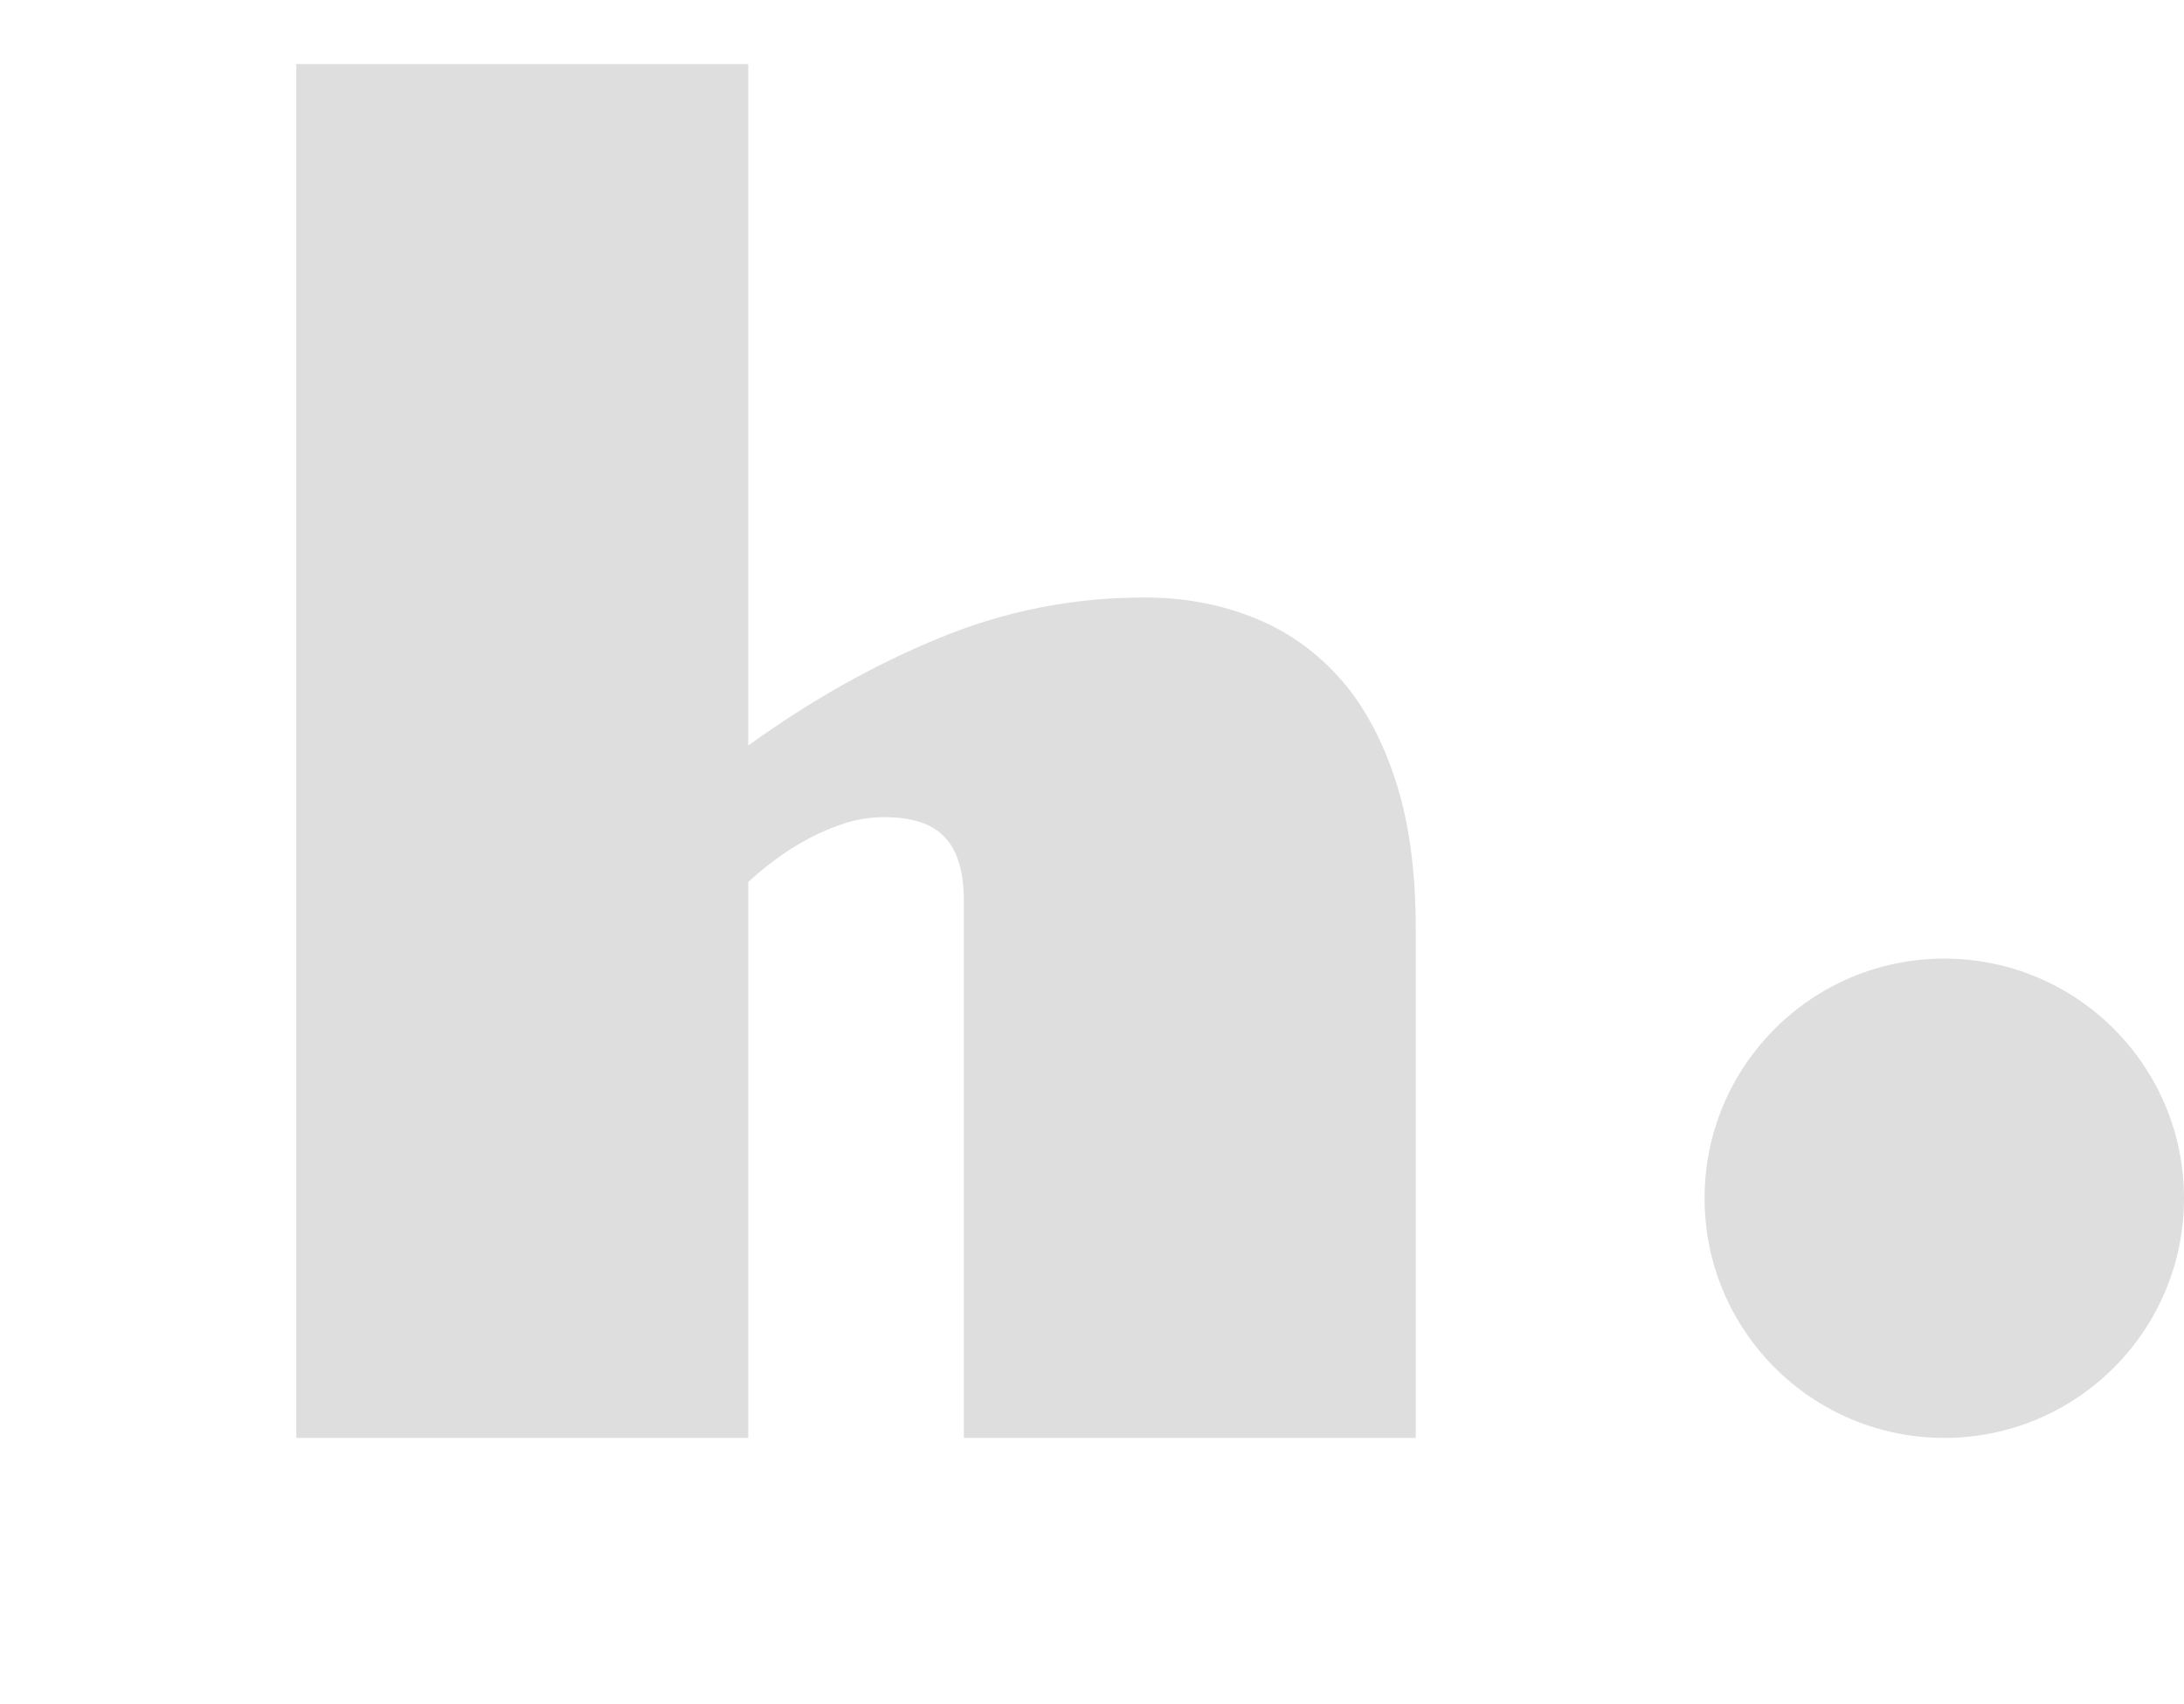 <svg width="41" height="32" viewBox="0 0 41 32" fill="none" xmlns="http://www.w3.org/2000/svg">
<path d="M5.562 1.203H14.047V14C15.213 13.156 16.406 12.484 17.625 11.984C18.854 11.474 20.141 11.219 21.484 11.219C22.203 11.219 22.87 11.338 23.484 11.578C24.109 11.818 24.651 12.188 25.109 12.688C25.568 13.188 25.927 13.833 26.188 14.625C26.448 15.406 26.578 16.344 26.578 17.438V27H18.094V16.906C18.094 16.365 17.974 15.969 17.734 15.719C17.505 15.469 17.125 15.344 16.594 15.344C16.354 15.344 16.115 15.38 15.875 15.453C15.646 15.526 15.422 15.62 15.203 15.734C14.984 15.849 14.776 15.979 14.578 16.125C14.38 16.271 14.203 16.417 14.047 16.562V27H5.562V1.203Z" fill="#DEDEDE"/>
<circle cx="36.5" cy="22.5" r="4.5" fill="#DEDEDE"/>
</svg>
